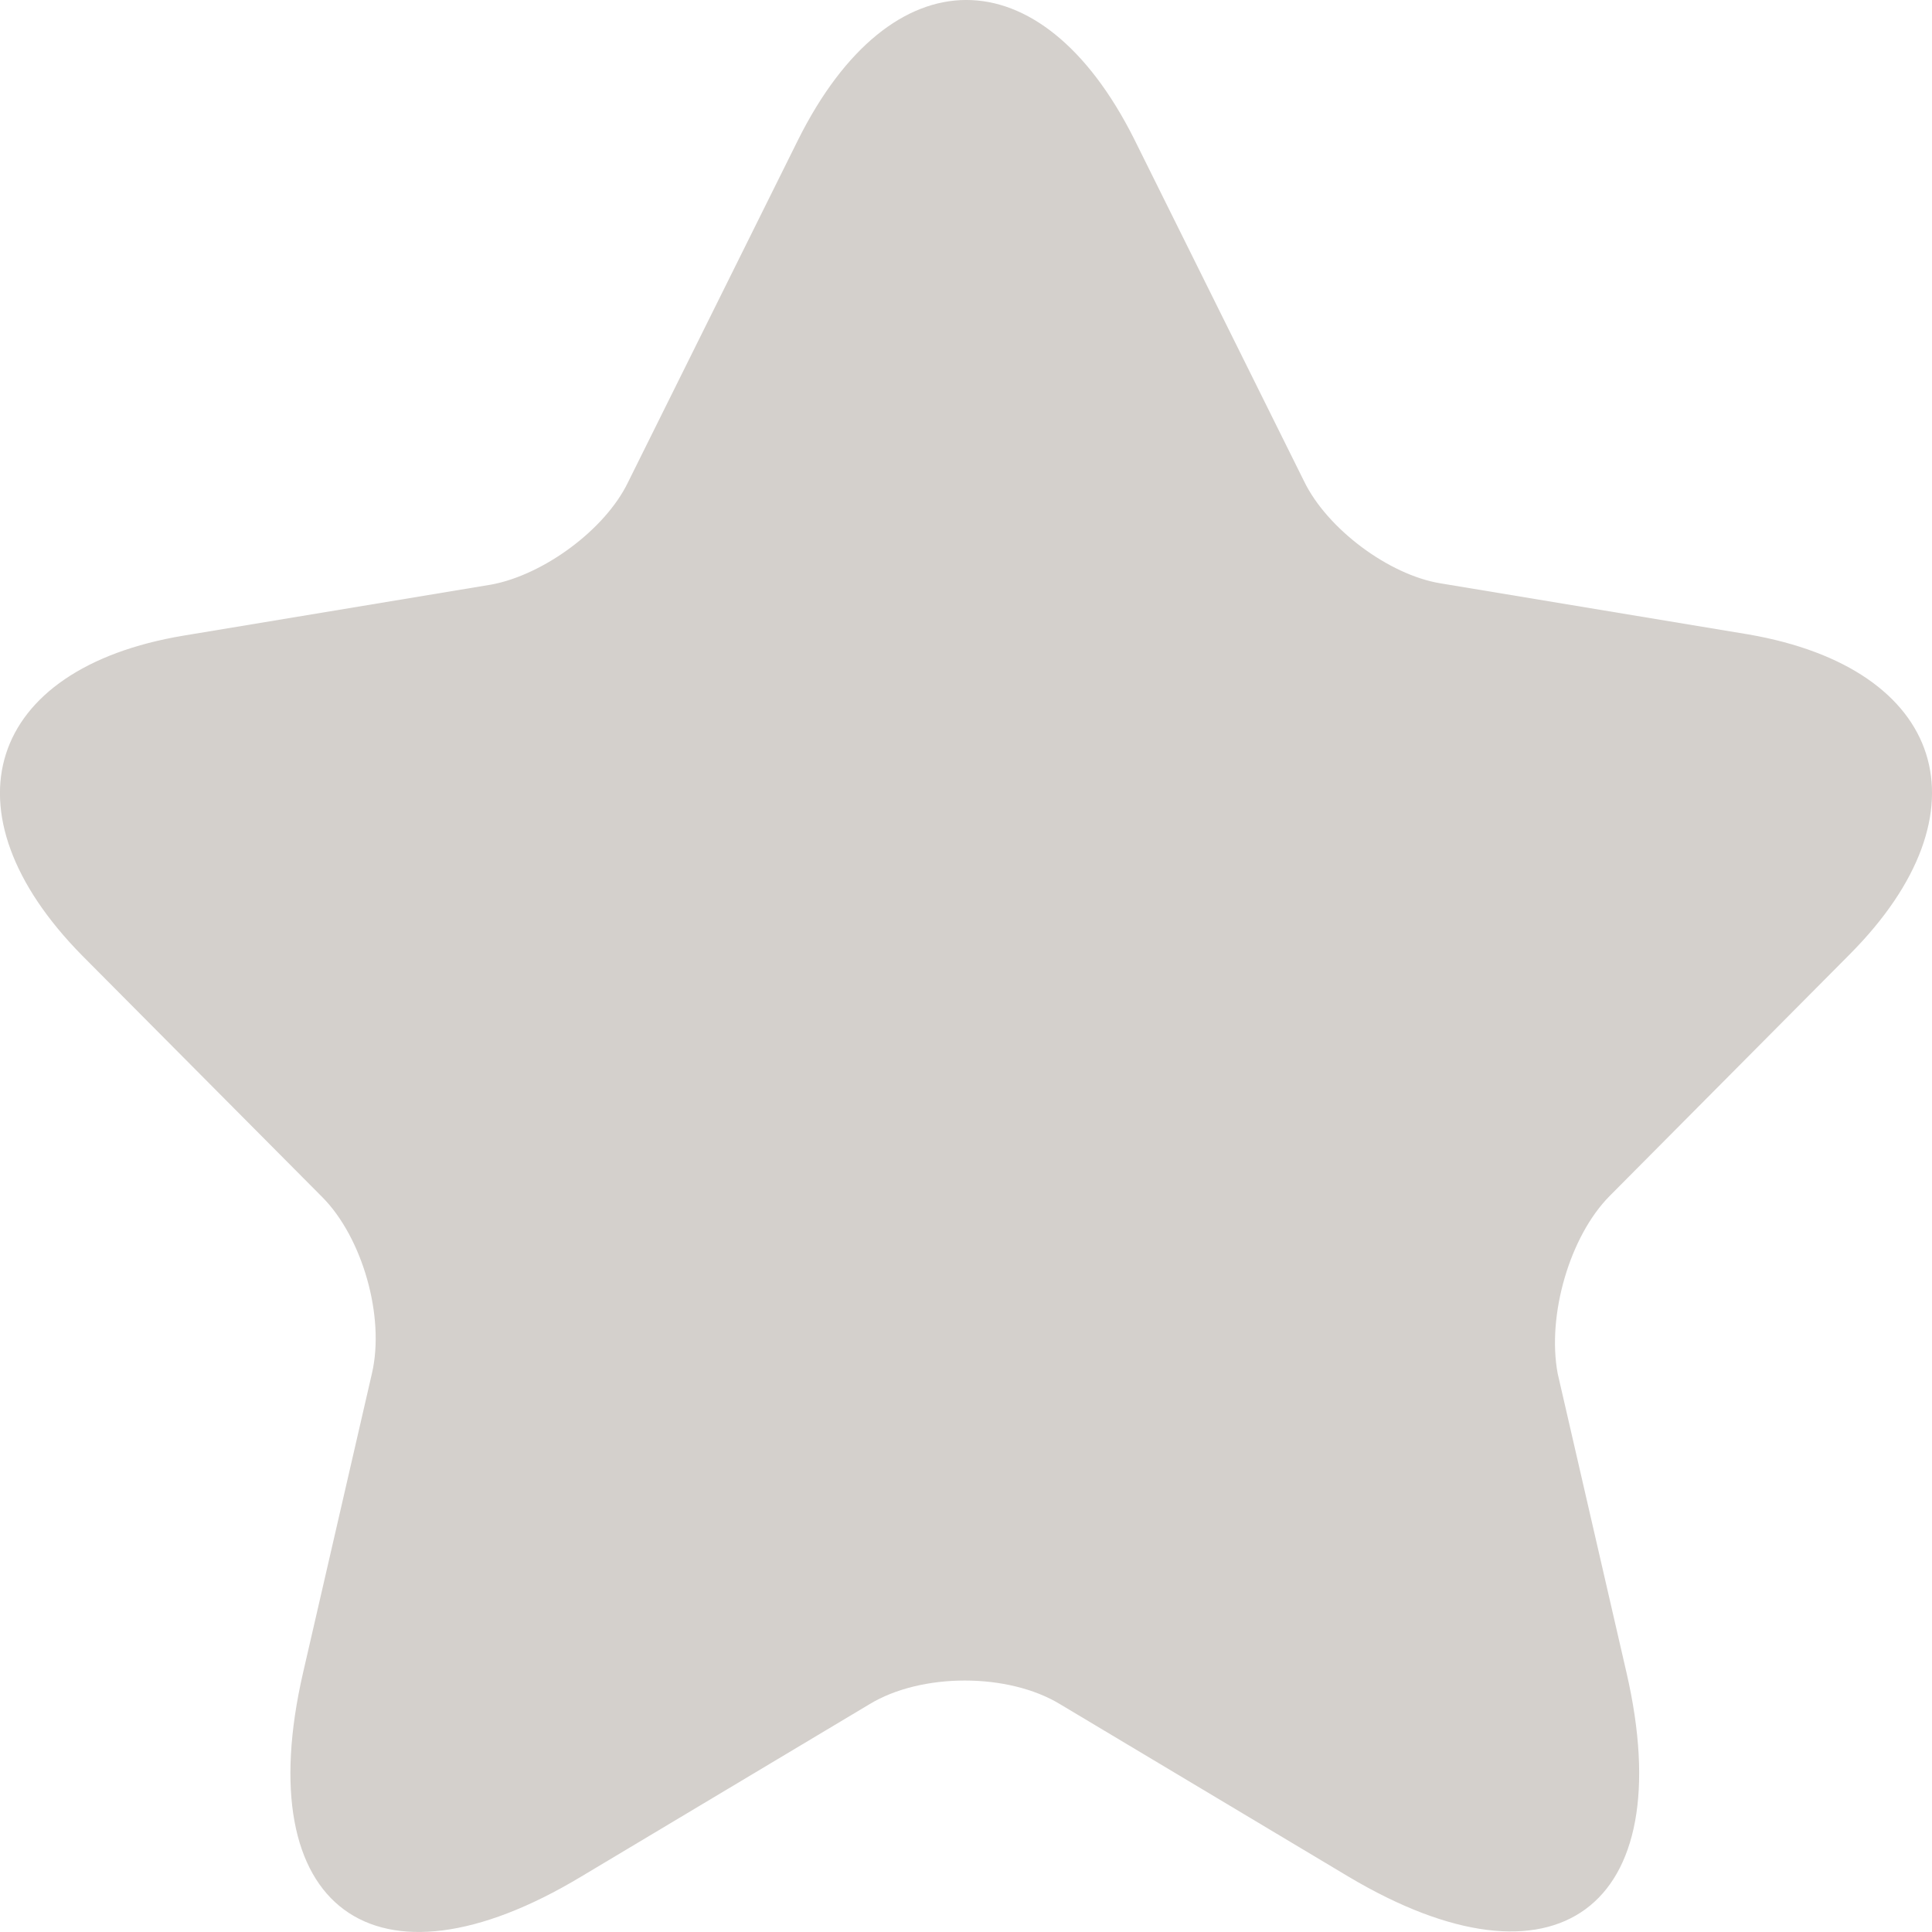 <svg width="16" height="16" viewBox="0 0 16 16" fill="none" xmlns="http://www.w3.org/2000/svg">
<path d="M6.61 1.157L5.2 3.996C5.01 4.388 4.5 4.761 4.07 4.841L1.52 5.264C-0.111 5.536 -0.491 6.724 0.679 7.912L2.67 9.915C3 10.248 3.19 10.902 3.08 11.375L2.51 13.852C2.06 15.805 3.1 16.57 4.81 15.543L7.2 14.114C7.63 13.852 8.35 13.852 8.78 14.114L11.17 15.543C12.88 16.56 13.92 15.805 13.47 13.852L12.9 11.375C12.81 10.892 13 10.238 13.33 9.905L15.32 7.902C16.491 6.724 16.111 5.536 14.48 5.254L11.93 4.831C11.5 4.761 10.99 4.378 10.8 3.986L9.39 1.146C8.62 -0.384 7.38 -0.384 6.61 1.157Z" fill="#D4D0CC"/>
</svg>
